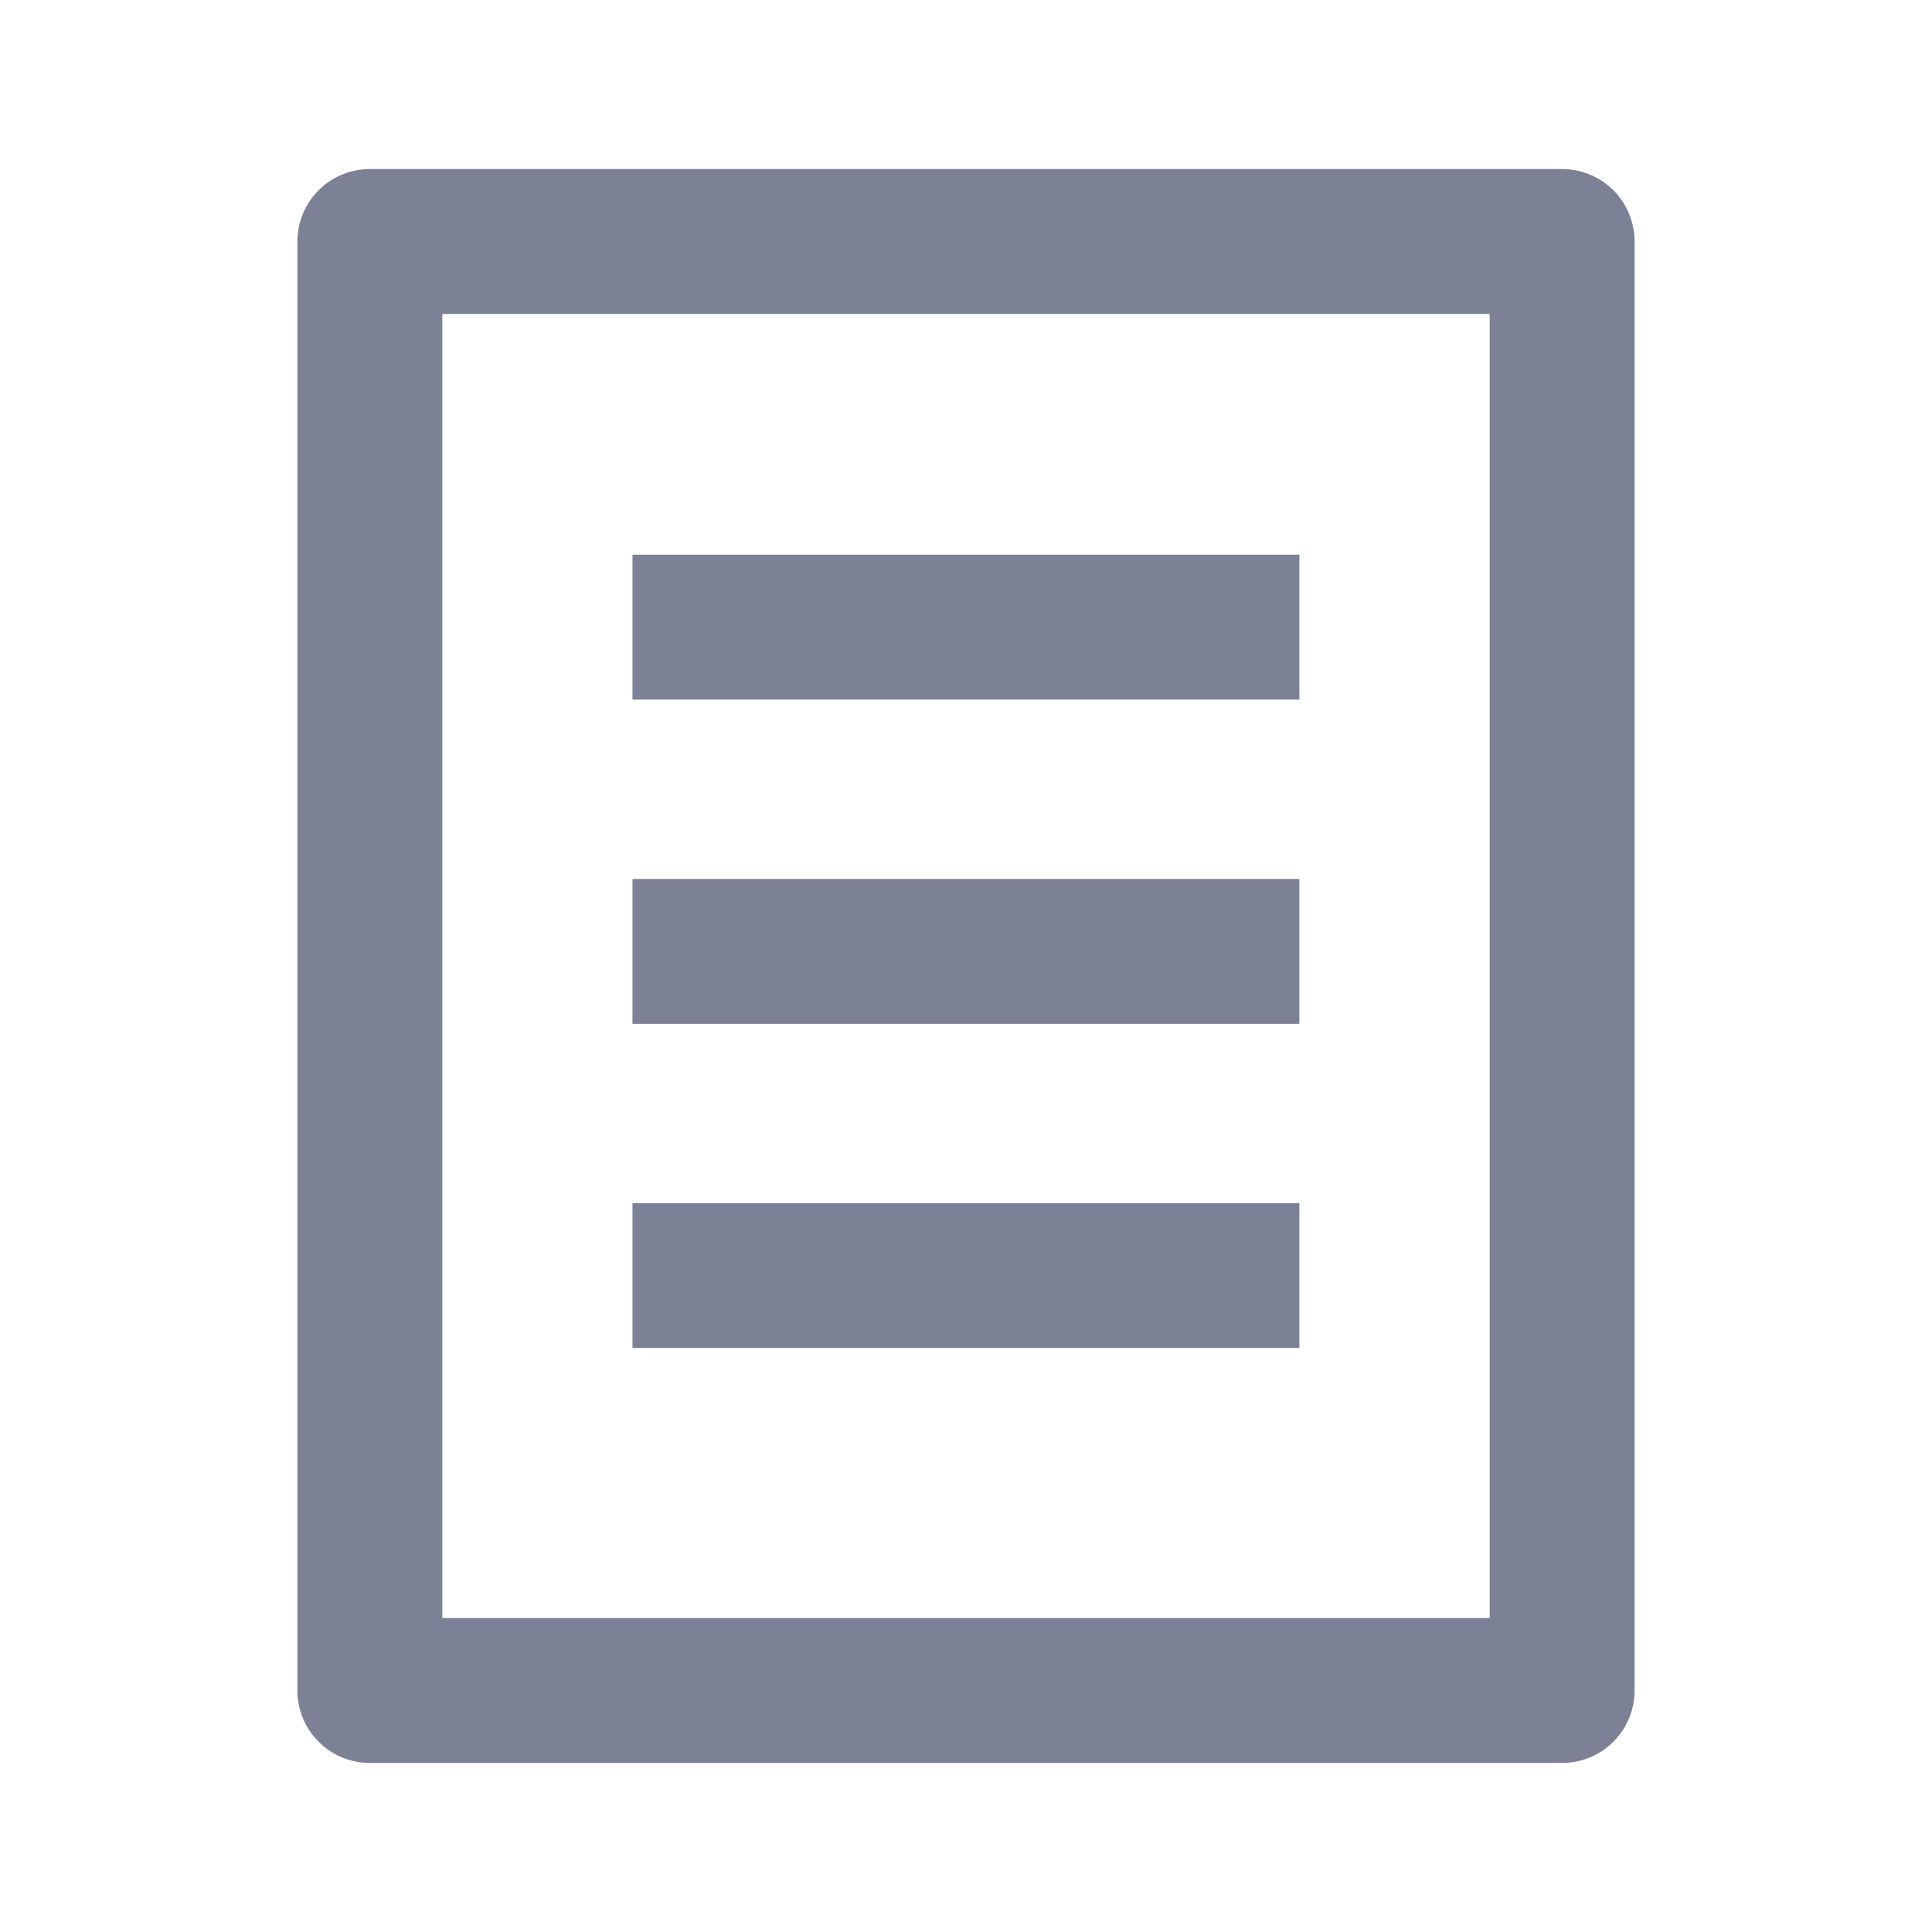 <svg xmlns="http://www.w3.org/2000/svg" width="16" height="16" viewBox="0 0 16 16"><defs><style>.a,.b{fill:#7c8196;}.a{opacity:0;}</style></defs><rect class="a" width="16" height="16"/><g transform="translate(2.464 1.4)"><path class="b" d="M12.937,14.6H3.063a.6.6,0,0,1-.6-.6V2a.6.6,0,0,1,.6-.6h9.874a.6.6,0,0,1,.6.6V14A.6.6,0,0,1,12.937,14.6ZM3.663,13.4h8.674V2.6H3.663Z" transform="translate(-2.464 -1.4)"/><g transform="translate(2.774 3.194)"><rect class="b" width="5.523" height="1.2"/></g><g transform="translate(2.774 5.879)"><rect class="b" width="5.523" height="1.2"/></g><g transform="translate(2.774 8.564)"><rect class="b" width="5.523" height="1.199"/></g></g></svg>
